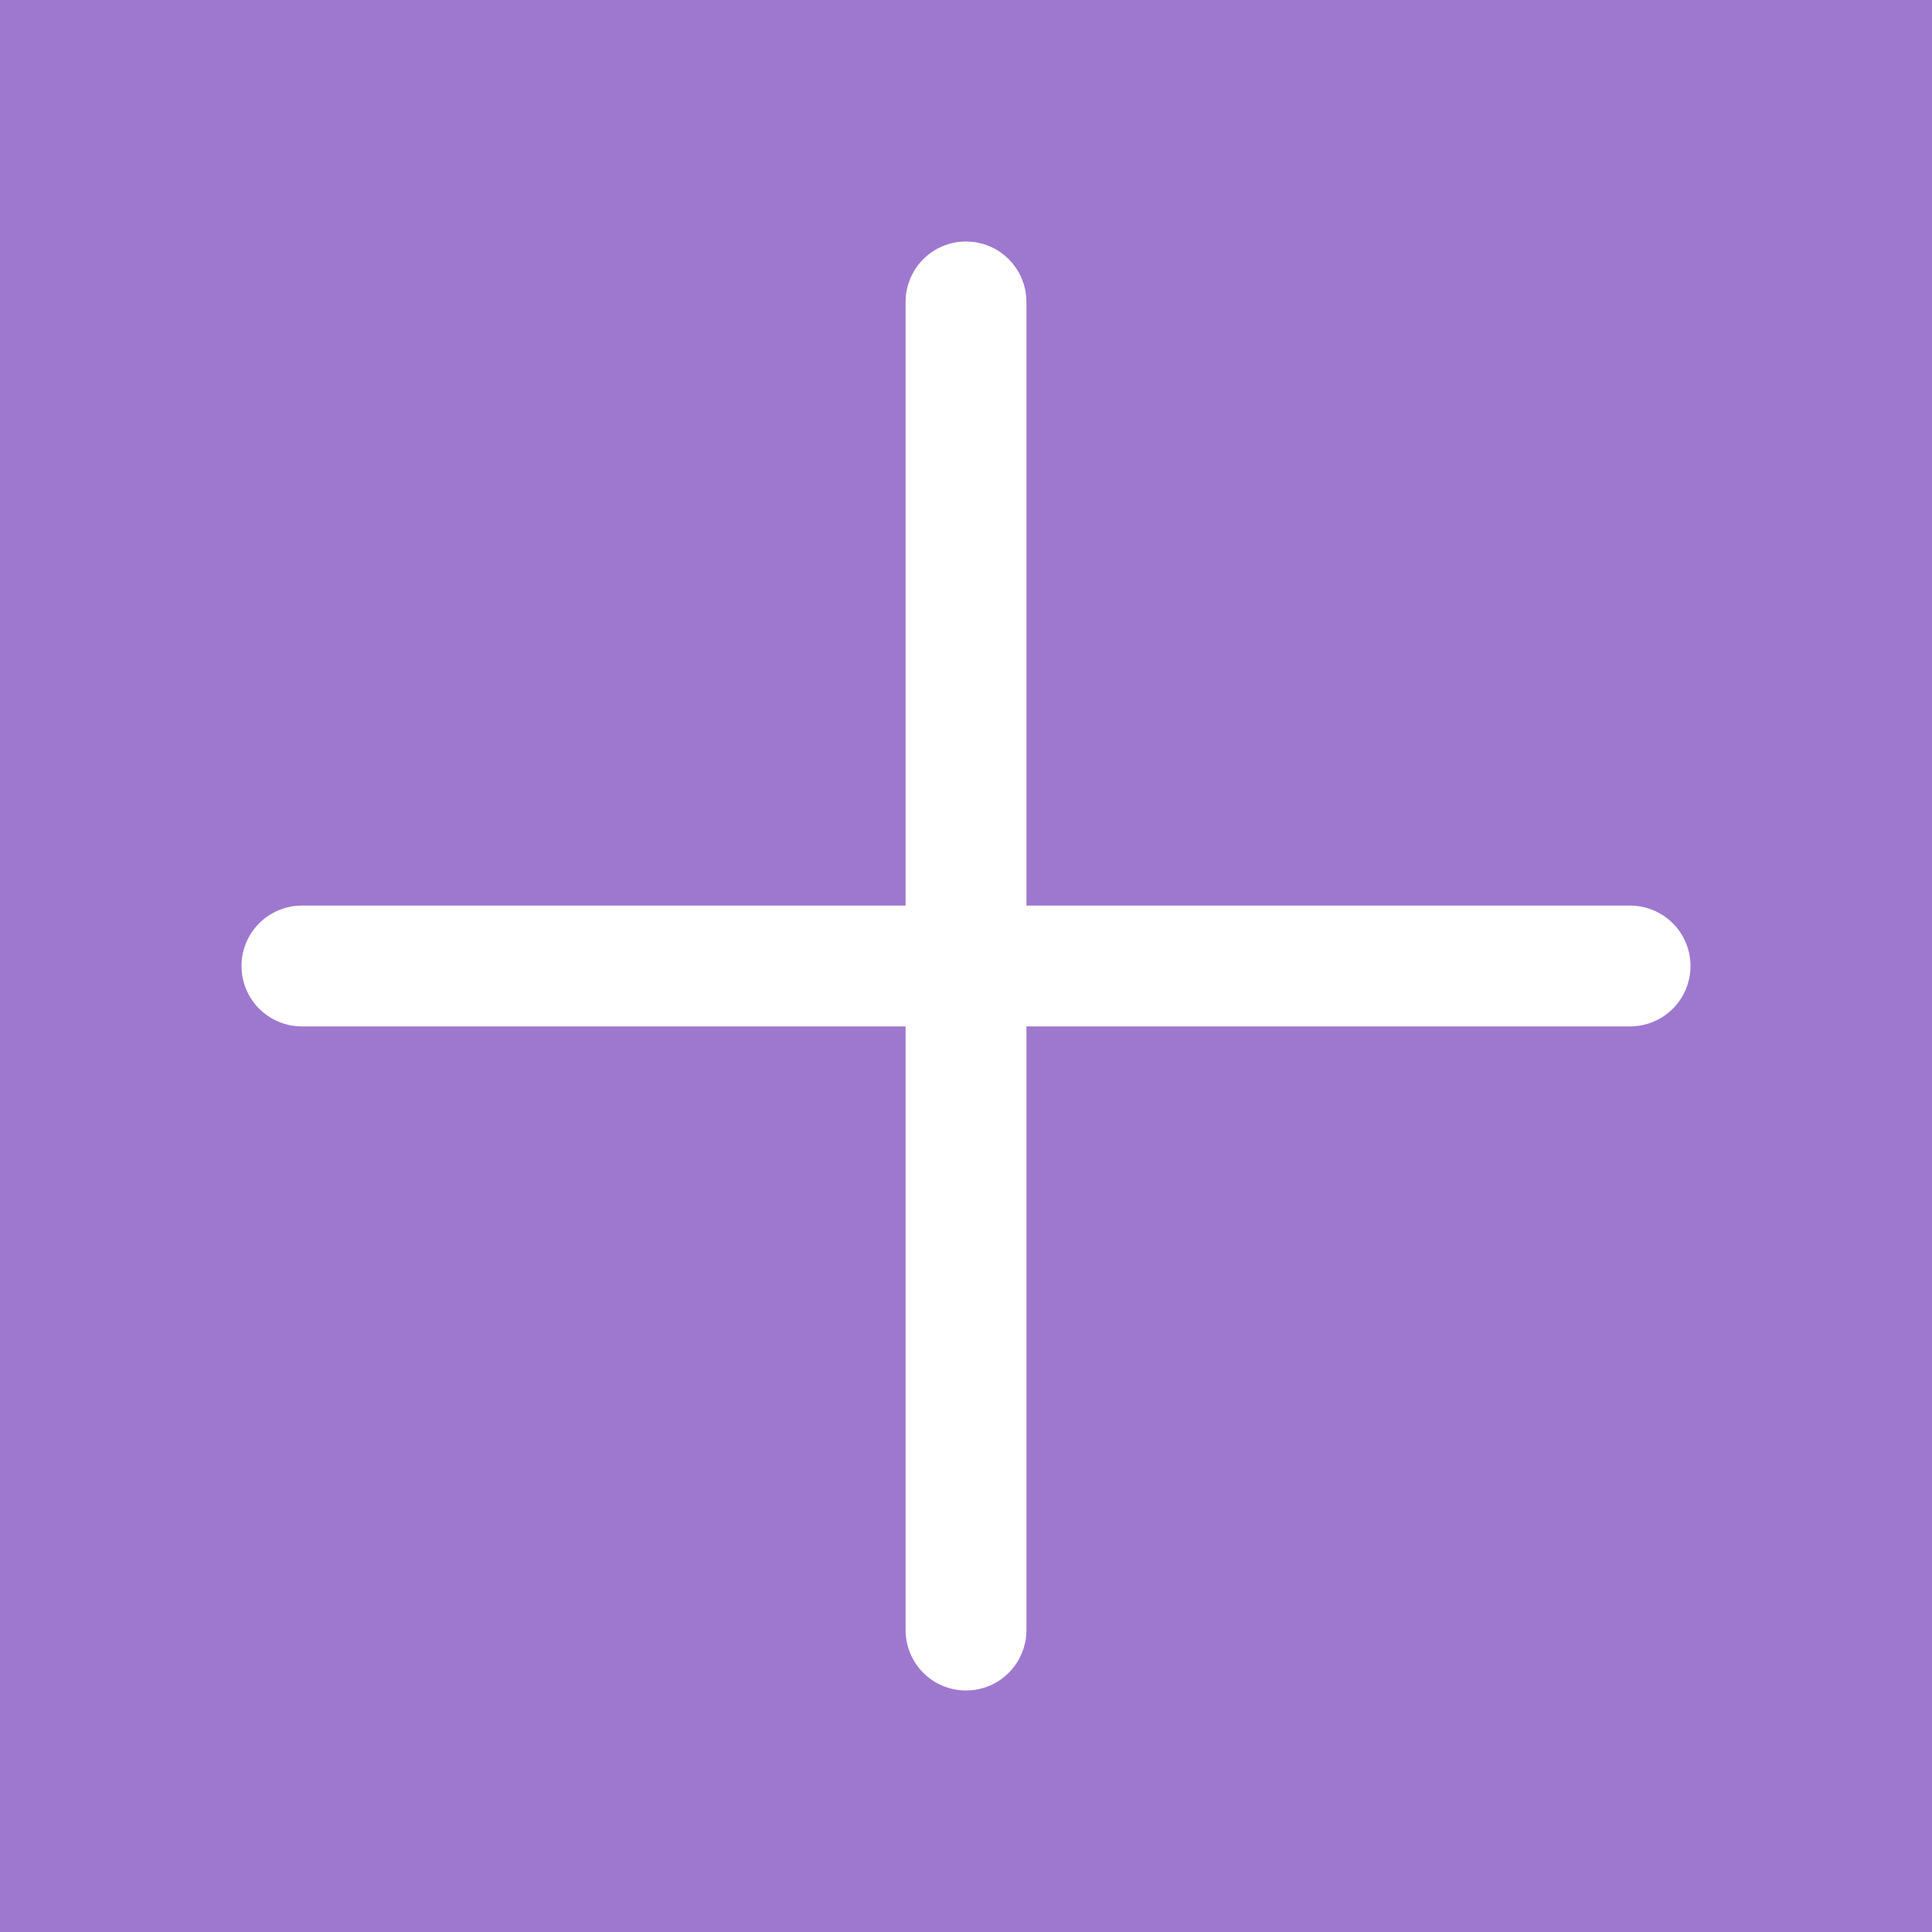 <svg width="22" height="22" viewBox="0 0 22 22" fill="none" xmlns="http://www.w3.org/2000/svg">
<rect width="22" height="22" fill="#9E78CF"/>
<path d="M19.25 11C19.25 11.182 19.178 11.357 19.049 11.486C18.92 11.615 18.745 11.688 18.562 11.688H11.688V18.562C11.688 18.745 11.615 18.92 11.486 19.049C11.357 19.178 11.182 19.25 11 19.25C10.818 19.25 10.643 19.178 10.514 19.049C10.385 18.92 10.312 18.745 10.312 18.562V11.688H3.438C3.255 11.688 3.08 11.615 2.951 11.486C2.822 11.357 2.75 11.182 2.75 11C2.75 10.818 2.822 10.643 2.951 10.514C3.08 10.385 3.255 10.312 3.438 10.312H10.312V3.438C10.312 3.255 10.385 3.08 10.514 2.951C10.643 2.822 10.818 2.75 11 2.75C11.182 2.75 11.357 2.822 11.486 2.951C11.615 3.08 11.688 3.255 11.688 3.438V10.312H18.562C18.745 10.312 18.92 10.385 19.049 10.514C19.178 10.643 19.25 10.818 19.25 11Z" fill="white"/>
</svg>
